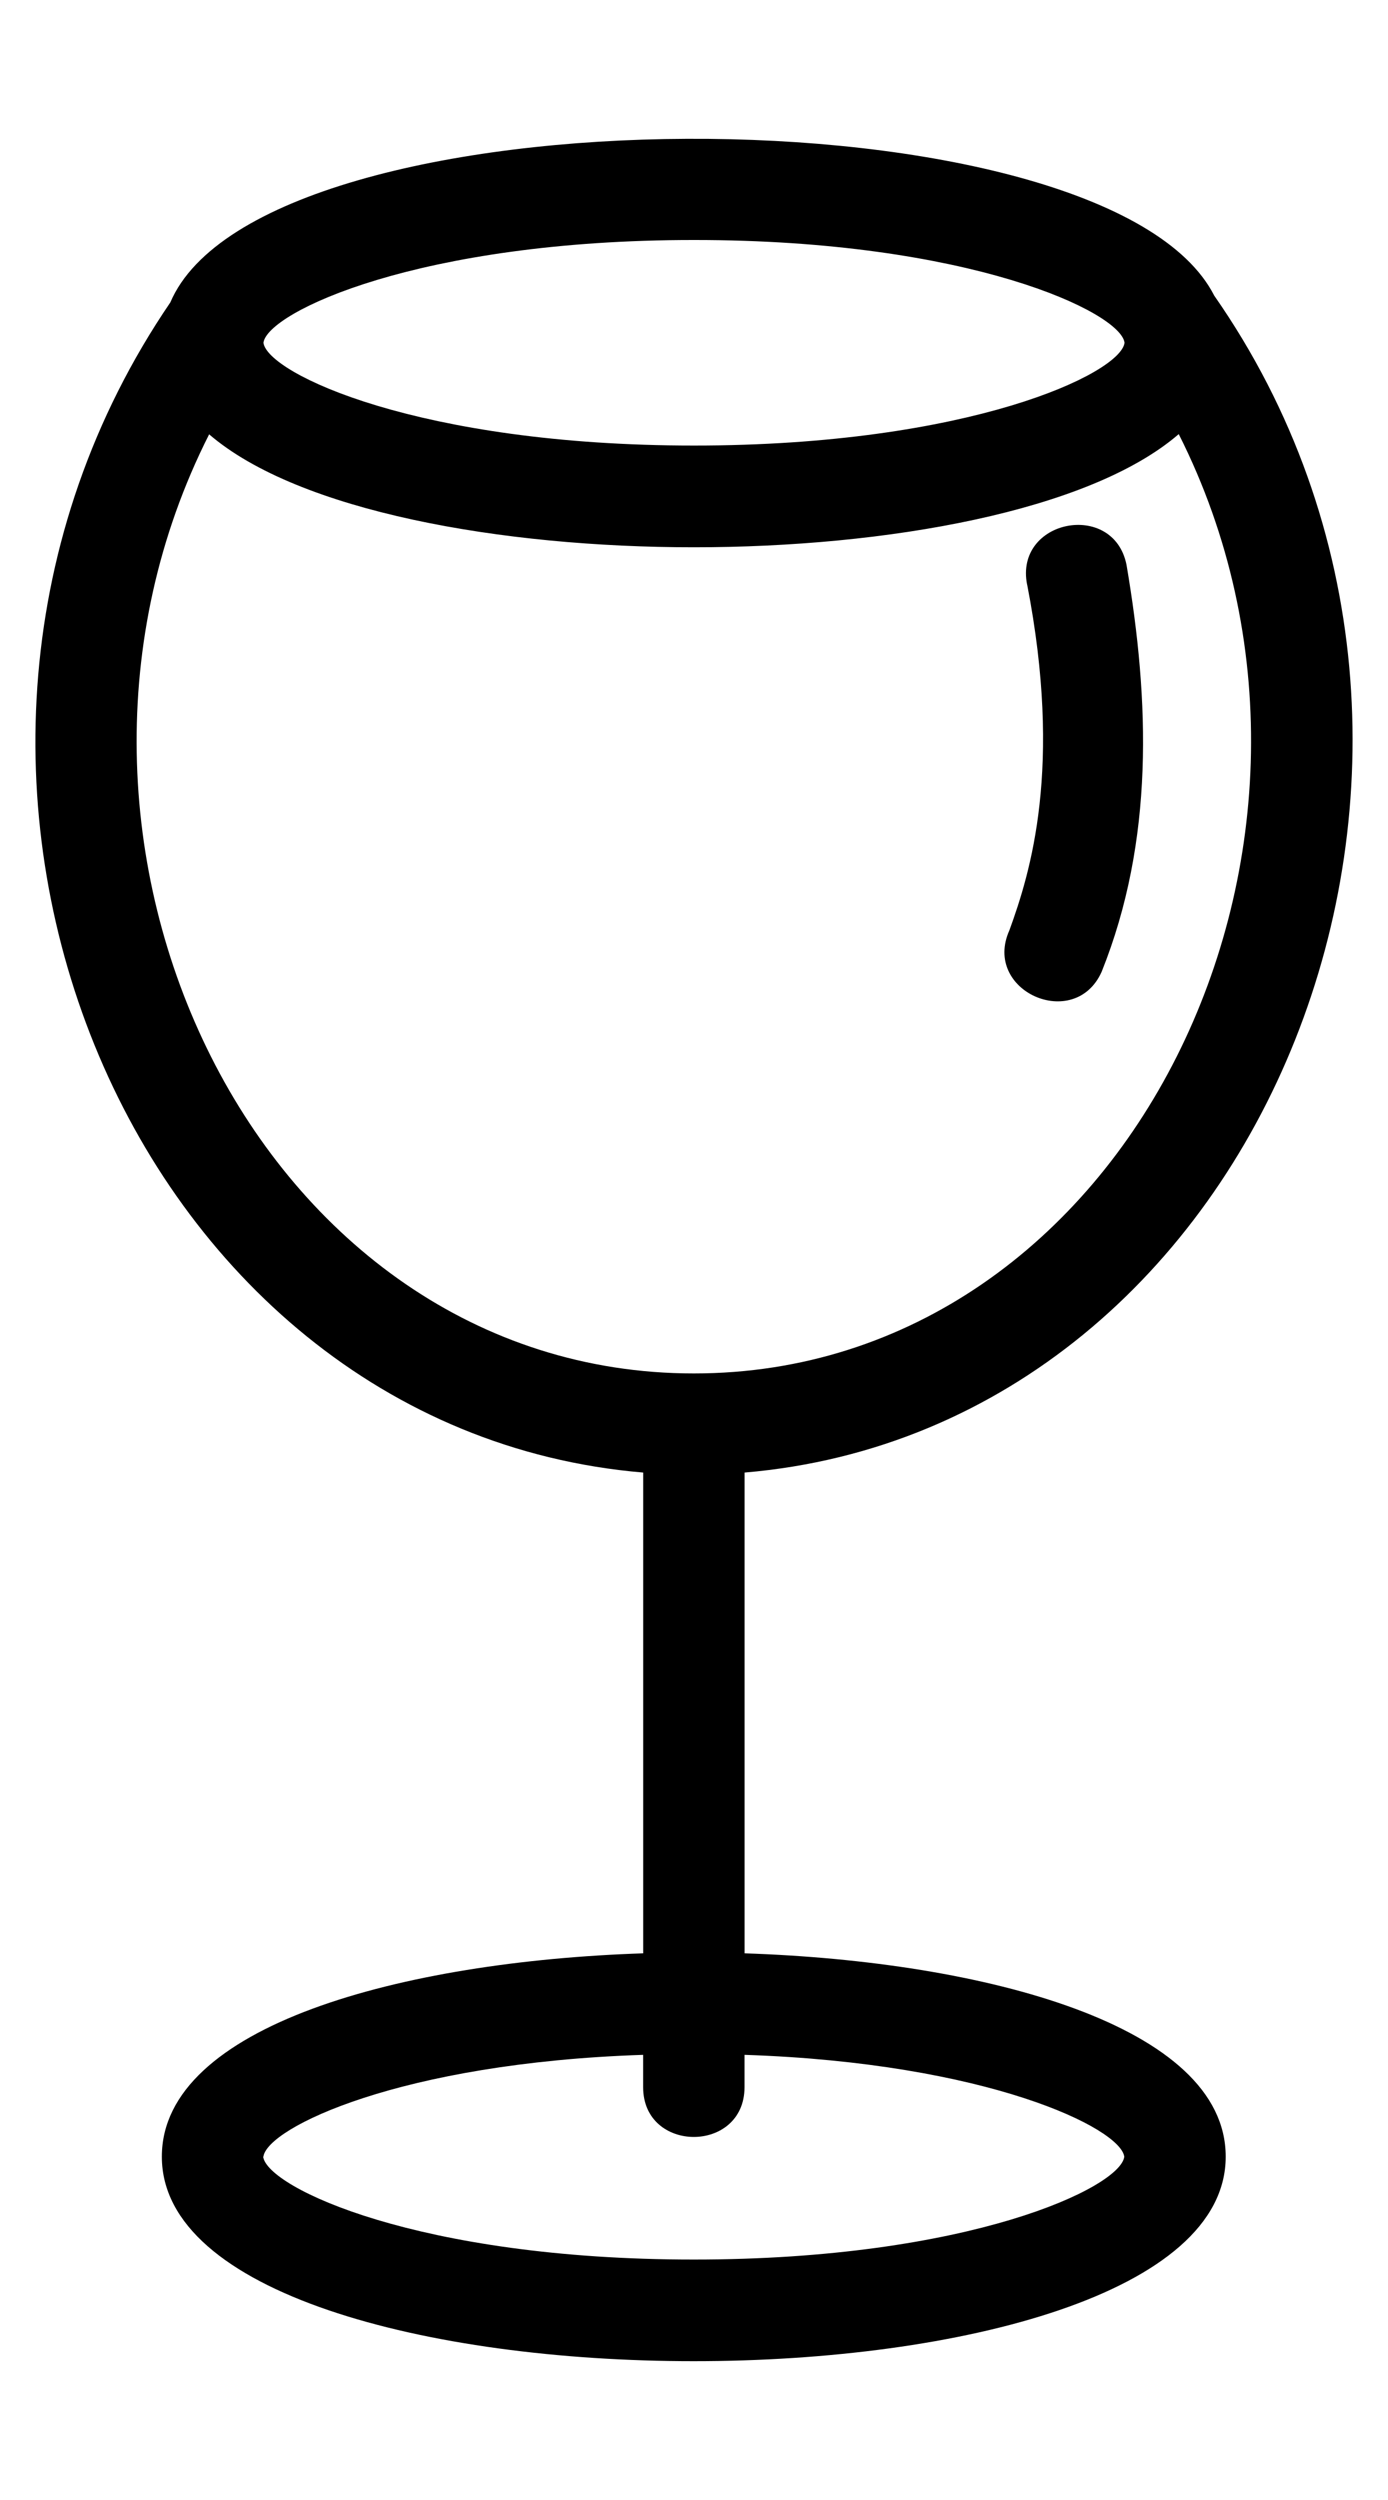 <svg xmlns="http://www.w3.org/2000/svg" width="25" height="45">
    <path d="M3.069 5.442c-5.692 8.345-.794 20.277 8.516 21.064v8.654c-4.334.143-8.67 1.3-8.67 3.66 0 4.909 19.162 4.908 19.162 0 0-2.36-4.333-3.517-8.666-3.66v-8.654c9.41-.797 14.22-12.929 8.459-21.185-1.936-3.799-17.135-3.767-18.801.12m9.432-1.121c4.96 0 7.684 1.301 7.754 1.85-.073.553-2.8 1.85-7.754 1.85-4.955 0-7.68-1.296-7.756-1.85.07-.549 2.795-1.85 7.756-1.85m8.73 3.494c3.704 7.334-.89 16.908-8.734 16.908-7.84 0-12.442-9.574-8.73-16.904 1.614 1.388 5.27 2.033 8.73 2.033 3.462 0 7.122-.646 8.734-2.037m-2.73 2.71c.64 3.296.06 5.177-.32 6.221-.493 1.097 1.176 1.83 1.661.748.948-2.362.867-4.871.448-7.328-.235-1.163-2.024-.816-1.79.36m-6.916 26.462v.584c.001 1.192 1.824 1.192 1.826 0v-.584c4.377.146 6.772 1.32 6.84 1.834-.07.554-2.795 1.851-7.754 1.851-4.96 0-7.683-1.296-7.756-1.851h.004c.068-.52 2.463-1.689 6.84-1.834" style="stroke-width:.444"/>
</svg>
